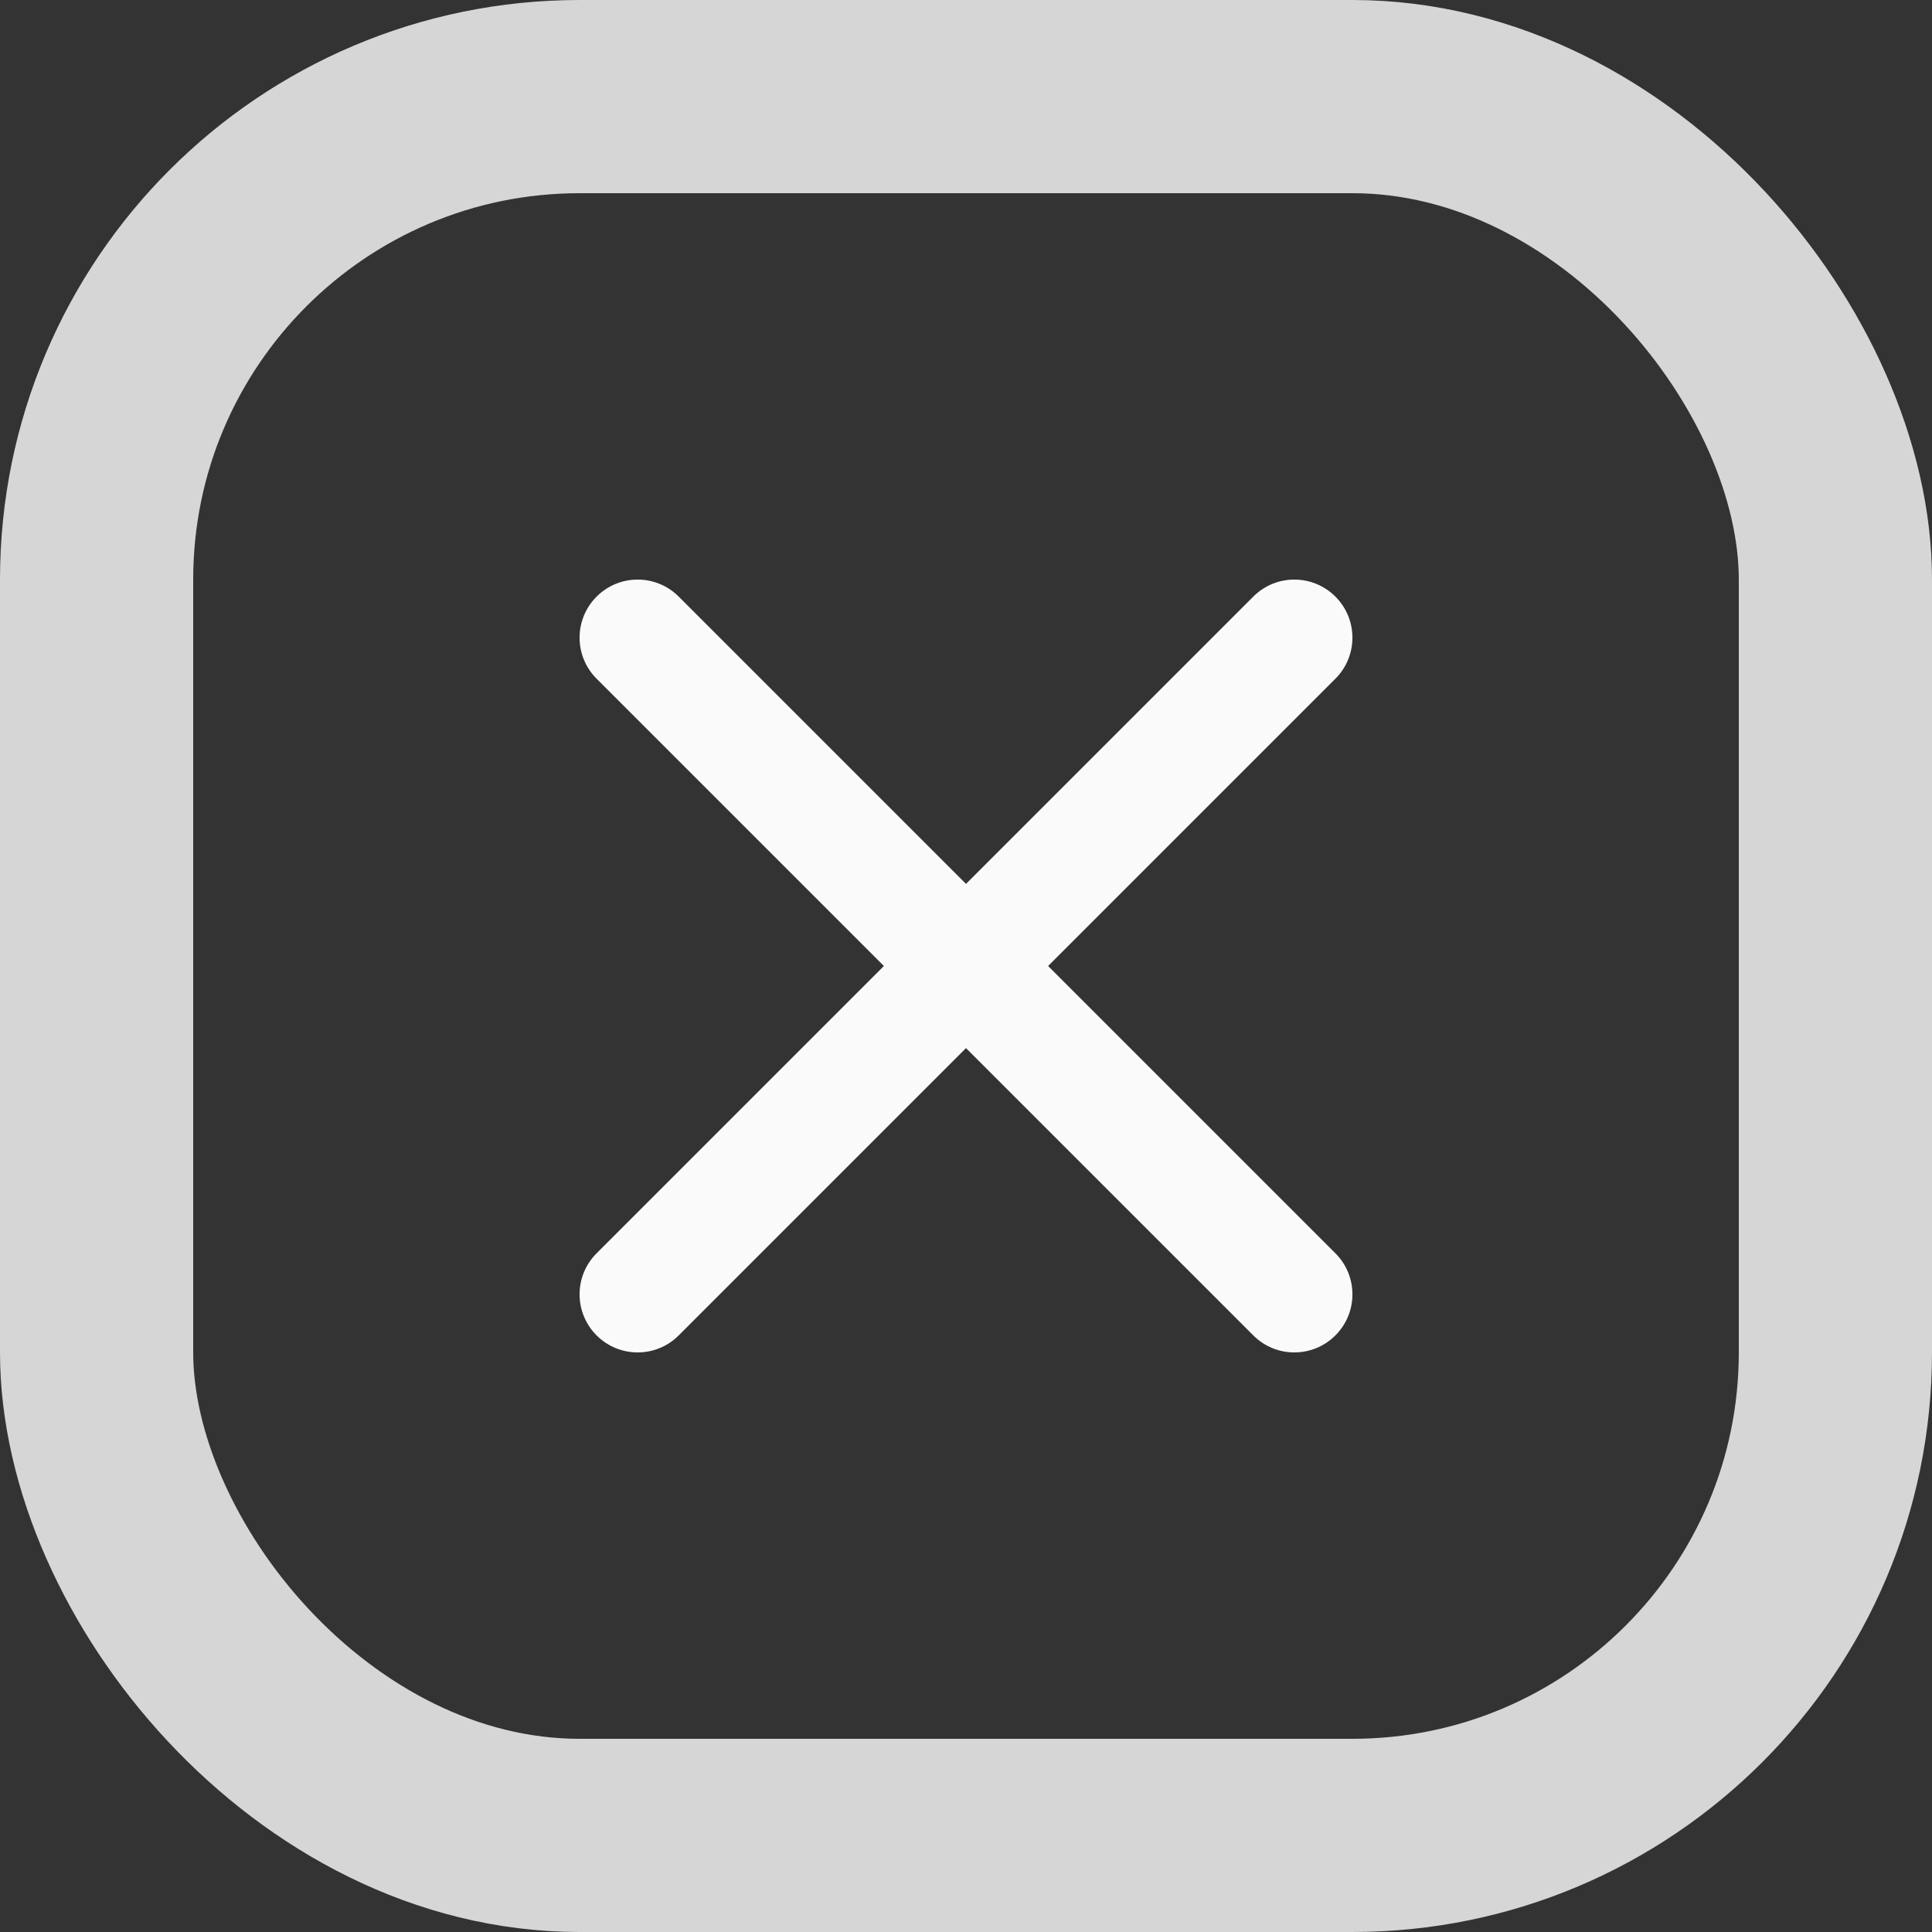 <svg width="20" height="20" viewBox="0 0 20 20" fill="none" xmlns="http://www.w3.org/2000/svg">
<rect x="0" y="0" width="20" height="20" fill="#333333" stroke="none"/>
<path d="M12.974 13.824C13.209 14.059 13.589 14.059 13.824 13.824C14.059 13.589 14.059 13.209 13.824 12.974L10.85 10L13.824 7.026C14.059 6.791 14.059 6.411 13.824 6.176C13.589 5.941 13.209 5.941 12.974 6.176L10 9.15L7.026 6.176C6.791 5.941 6.411 5.941 6.176 6.176C5.941 6.411 5.941 6.791 6.176 7.026L9.15 10L6.176 12.974C5.941 13.209 5.941 13.589 6.176 13.824C6.411 14.059 6.791 14.059 7.026 13.824L10 10.85L12.974 13.824Z" fill="#FAFAFA"/>
<rect x="1" y="1" width="18" height="18" rx="5" stroke="white" stroke-opacity="0.8" stroke-width="2"/>
</svg>
